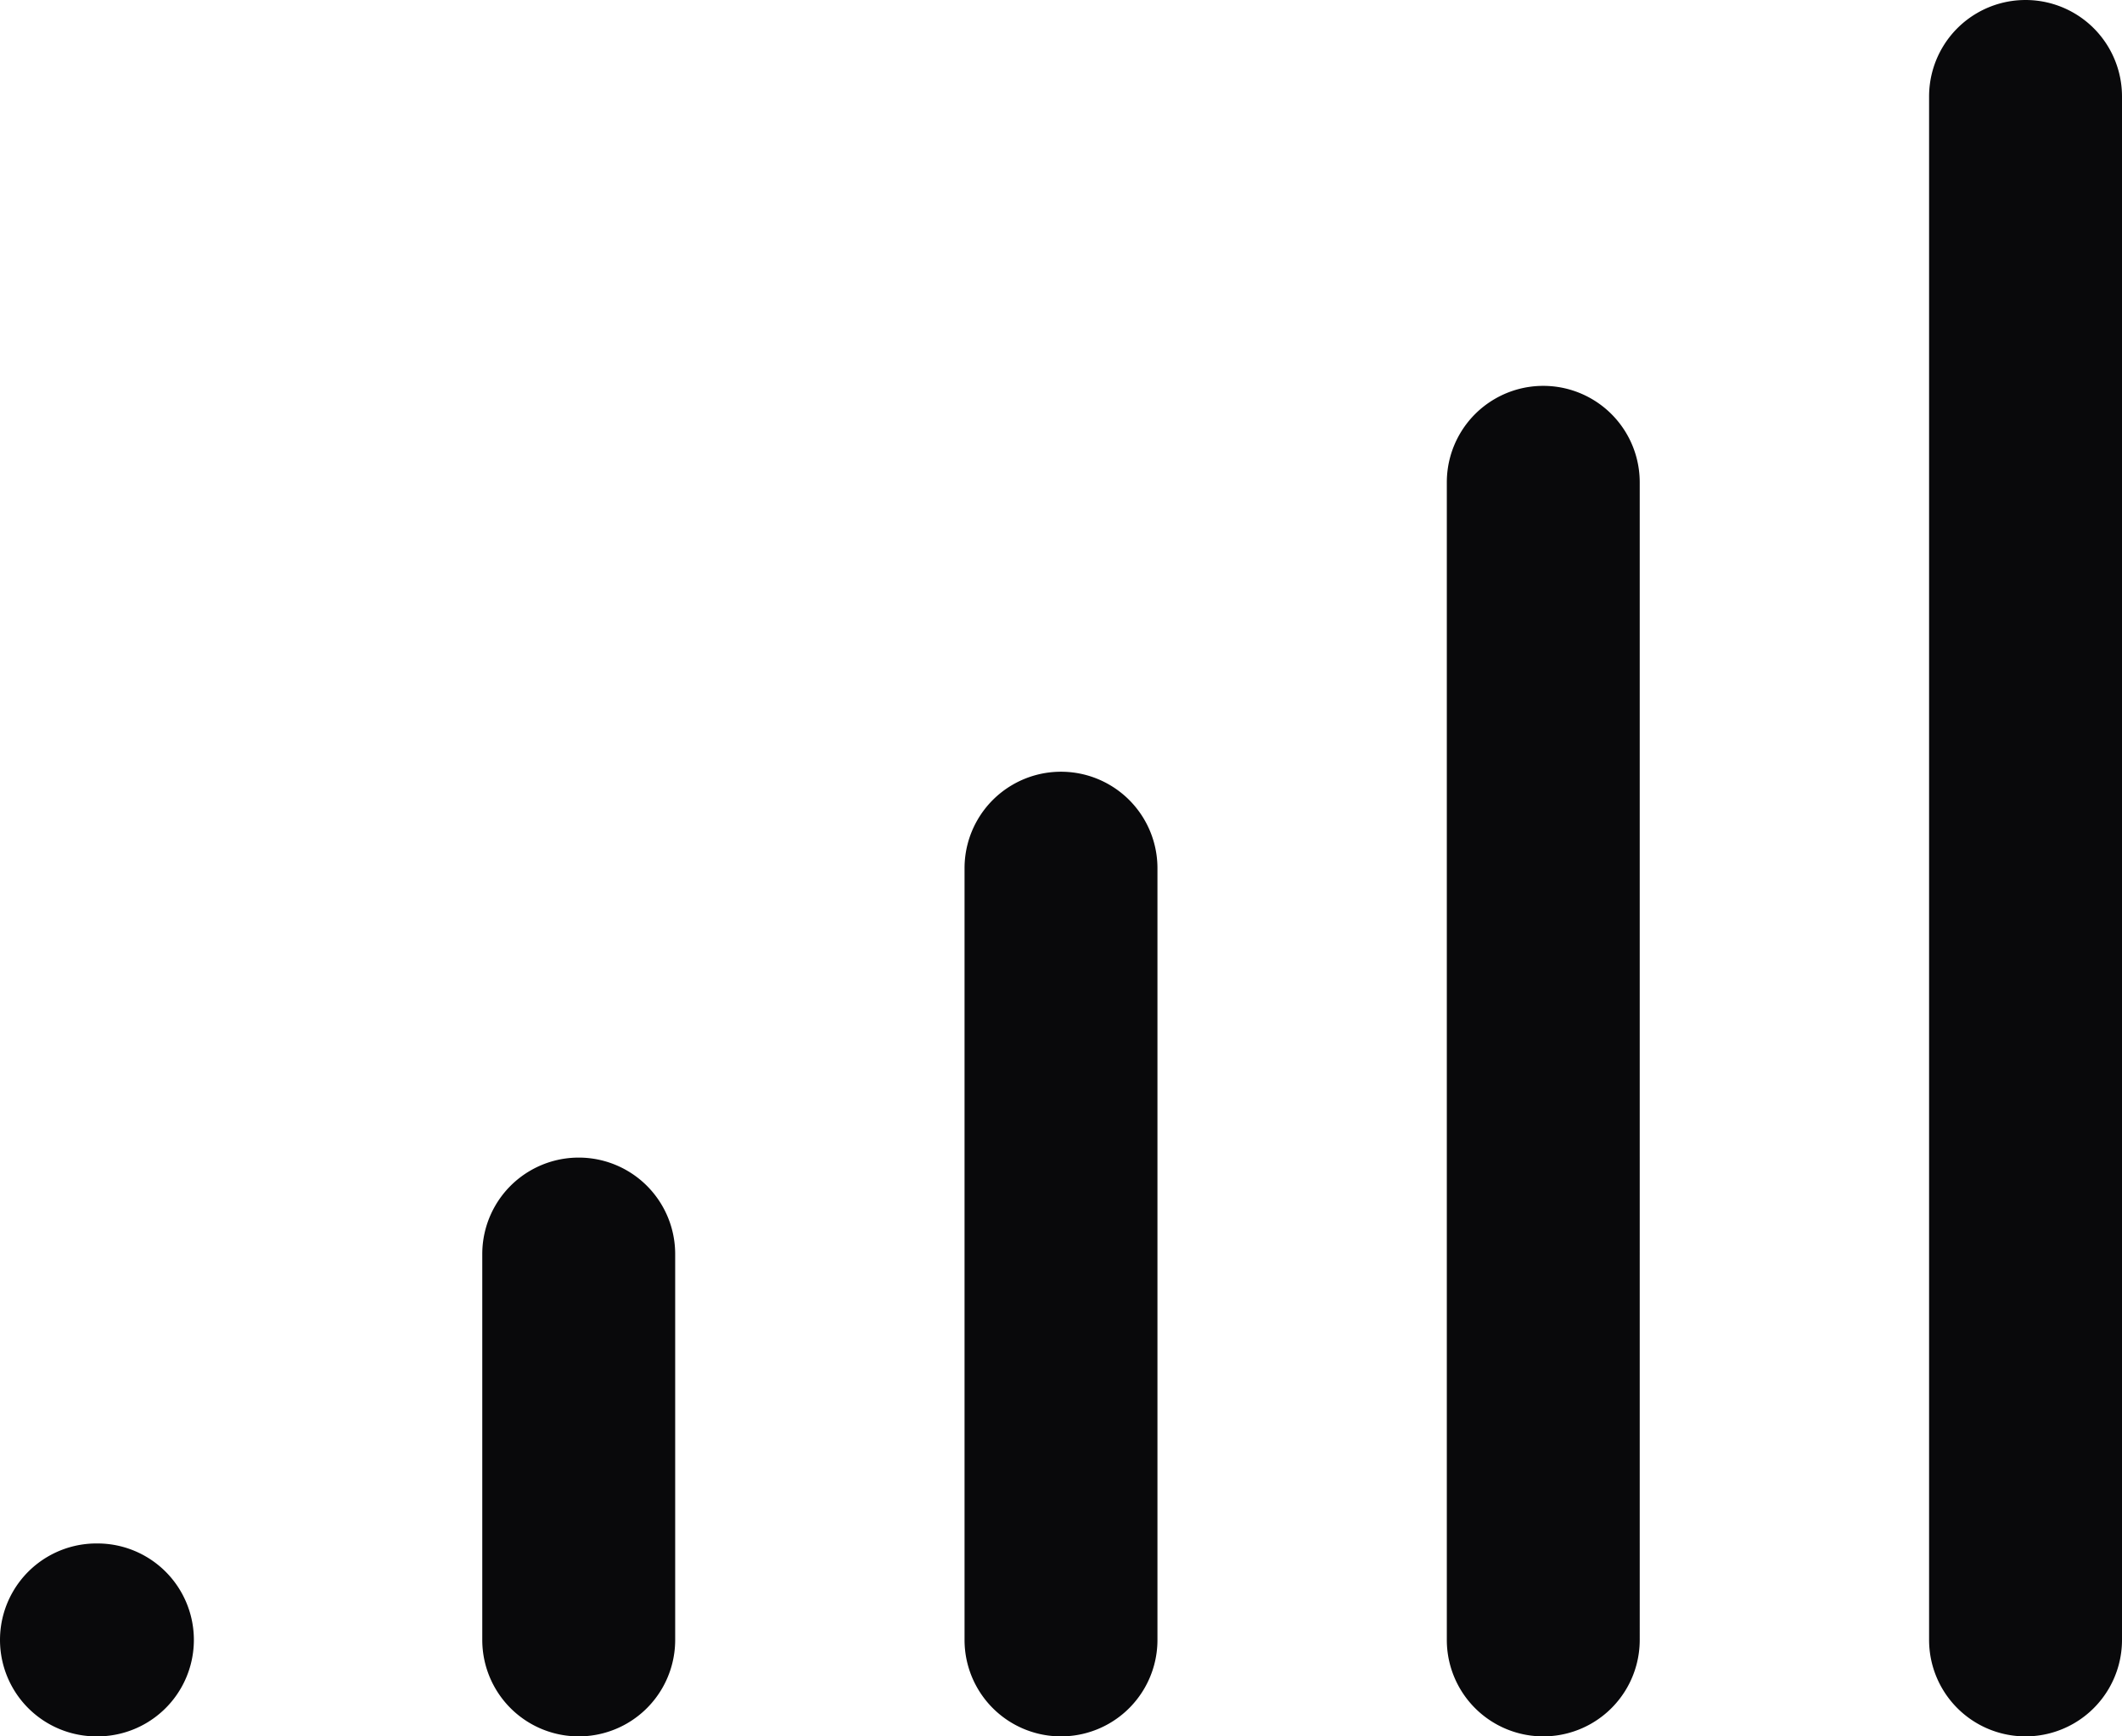 <svg id="signal" xmlns="http://www.w3.org/2000/svg" width="22" height="18" viewBox="0 0 22 18">
  <path id="Vector" d="M1,16a1,1,0,0,0,0,2Zm.01,2a1,1,0,0,0,0-2ZM5,17a1,1,0,0,0,2,0Zm2-4a1,1,0,0,0-2,0Zm3,4a1,1,0,0,0,2,0Zm2-8a1,1,0,0,0-2,0Zm3,8a1,1,0,0,0,2,0ZM17,5a1,1,0,0,0-2,0Zm5-4a1,1,0,0,0-2,0ZM20,17a1,1,0,0,0,2,0ZM1,18h.01V16H1Zm6-1V13H5v4Zm5,0V9H10v8Zm5,0V5H15V17ZM20,1V17h2V1Z" fill="#09090b"/>
</svg>
